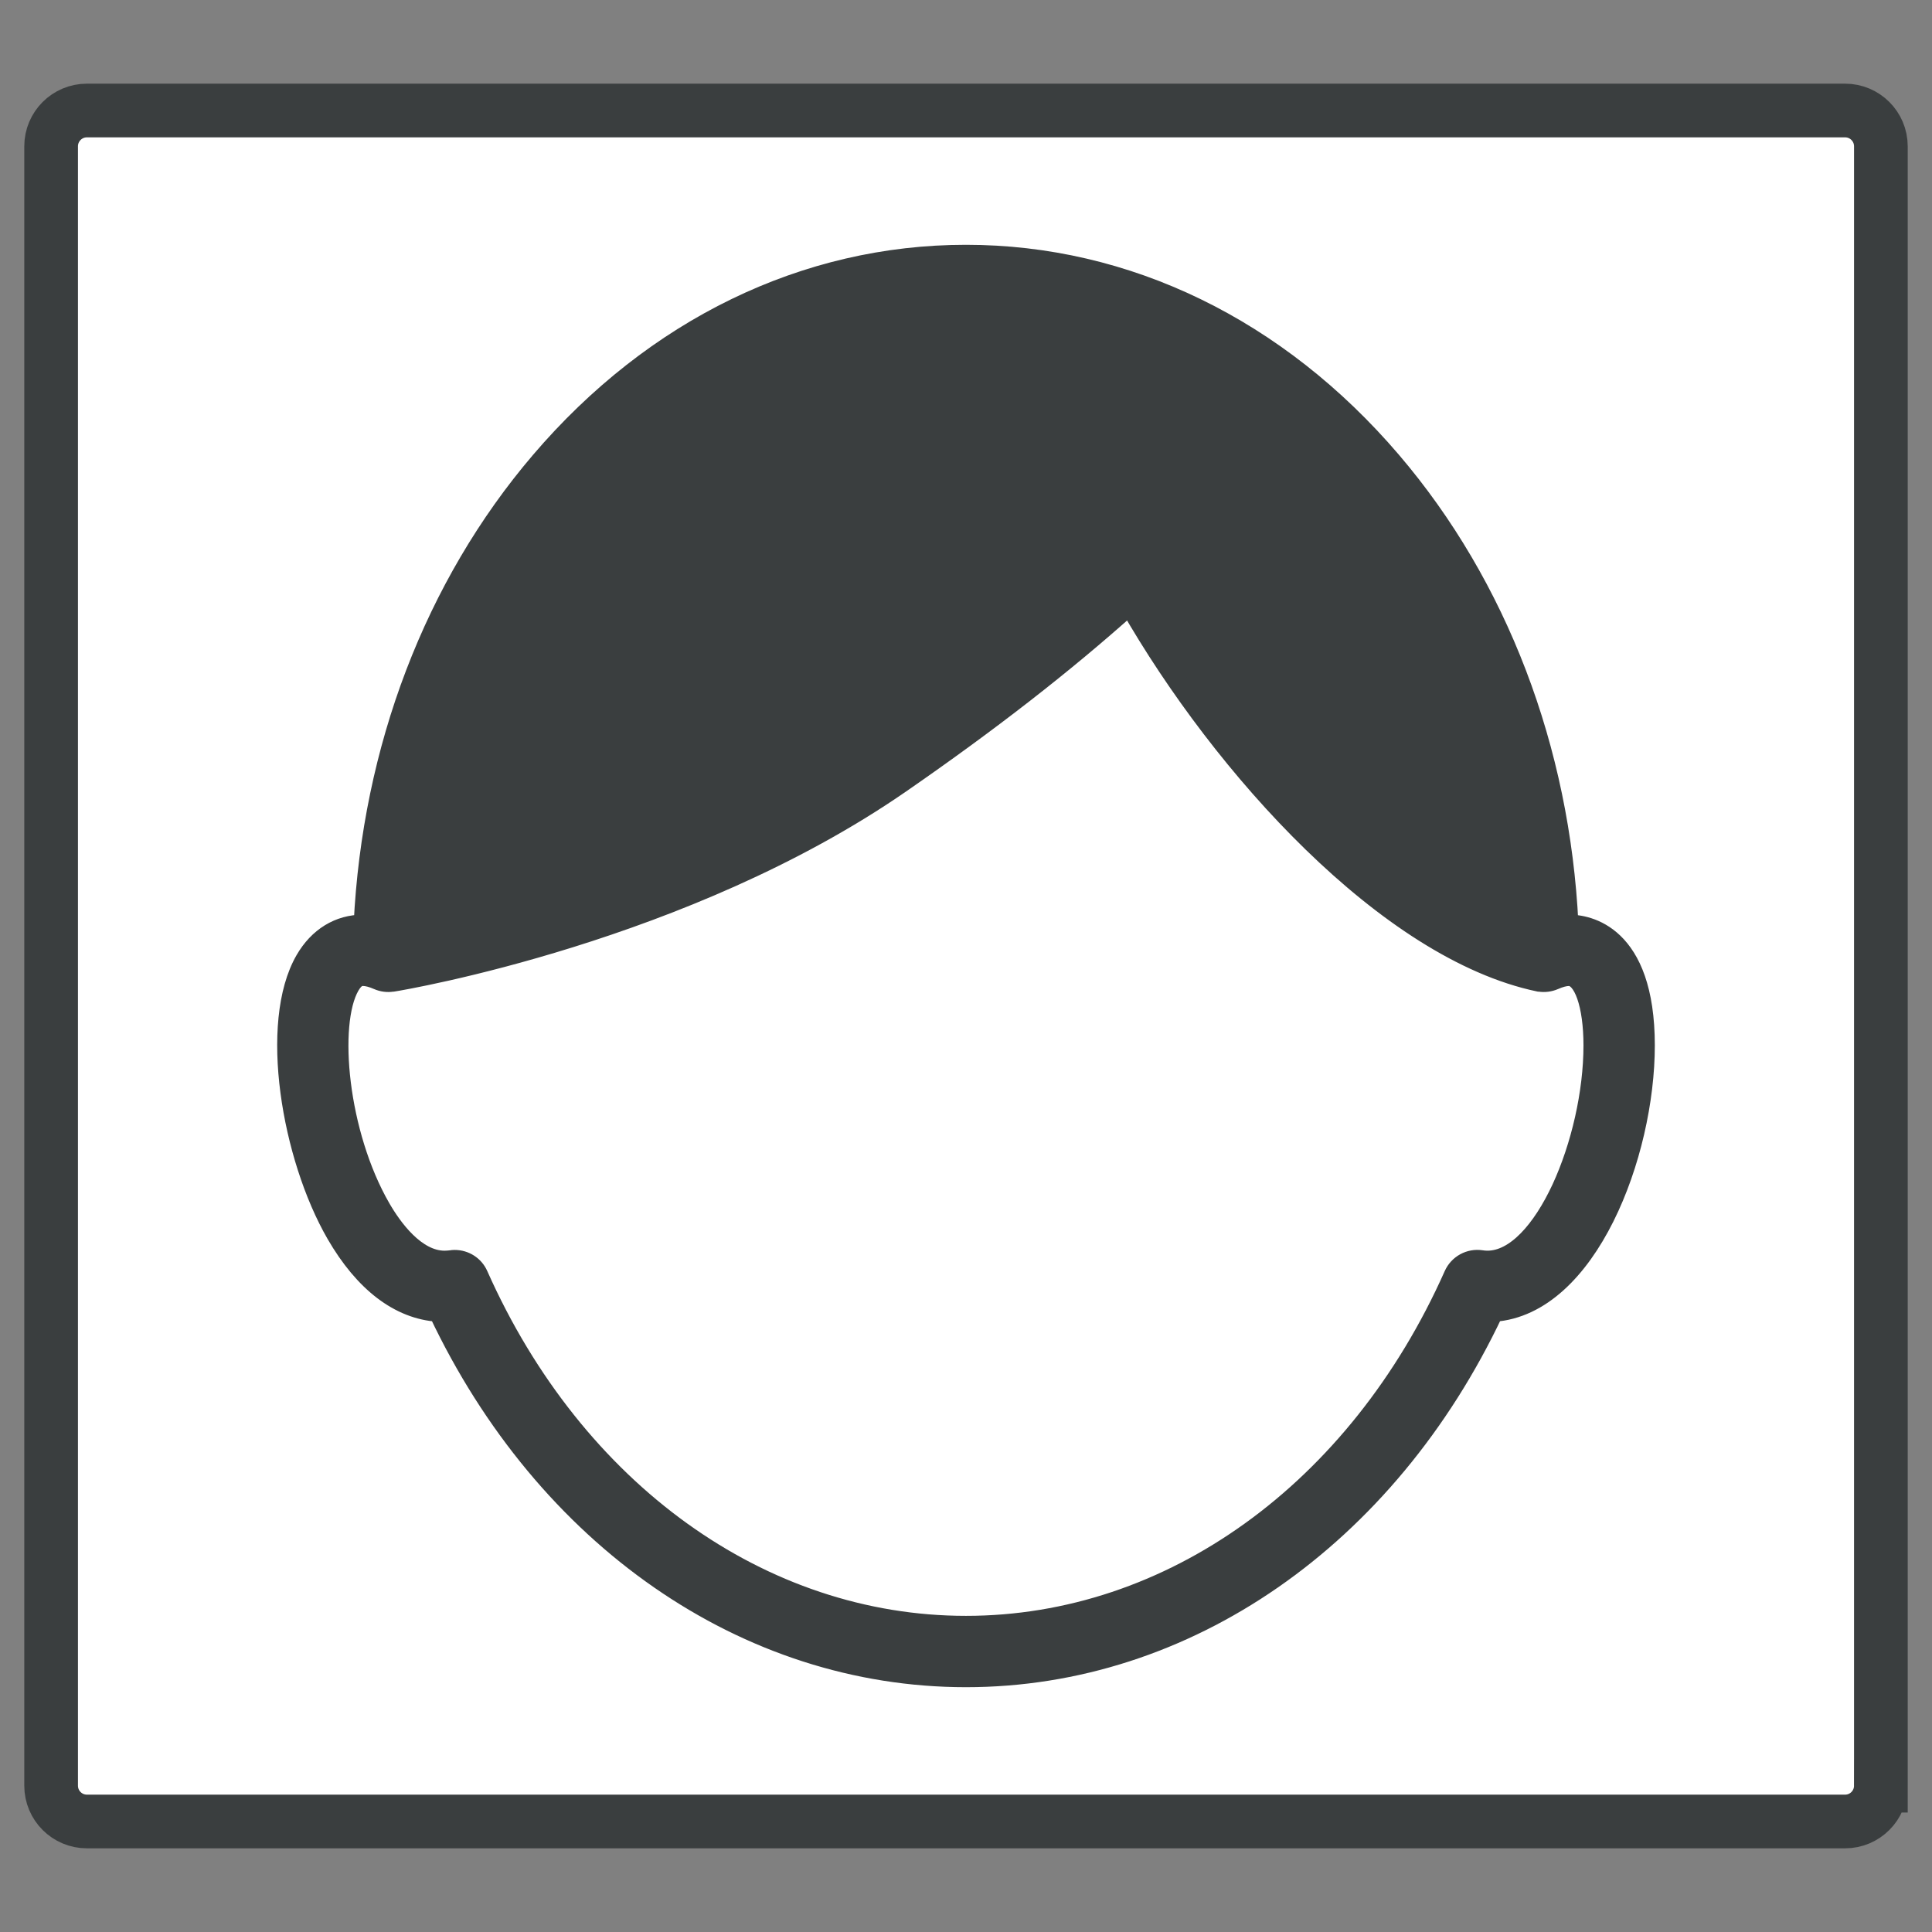 <?xml version="1.0" encoding="utf-8"?>
<!-- Generator: Adobe Illustrator 17.0.2, SVG Export Plug-In . SVG Version: 6.00 Build 0)  -->
<!DOCTYPE svg PUBLIC "-//W3C//DTD SVG 1.1//EN" "http://www.w3.org/Graphics/SVG/1.1/DTD/svg11.dtd">
<svg version="1.1" id="Layer_1" xmlns="http://www.w3.org/2000/svg" xmlns:xlink="http://www.w3.org/1999/xlink" x="0px" y="0px"
	 width="200px" height="200px" viewBox="0 0 200 200" enable-background="new 0 0 200 200" xml:space="preserve">
<rect x="0" y="0" width="200" height="200" fill="#808080" stroke="none"/>
<path fill="#FFFFFF" stroke="#3A3E3F" stroke-width="5.557" stroke-miterlimit="10" d="M194.707,184.855
	c0,2.046-1.659,3.705-3.705,3.705H8.997c-2.046,0-3.705-1.659-3.705-3.705V15.145c0-2.046,1.659-3.705,3.705-3.705h182.006
	c2.046,0,3.705,1.659,3.705,3.705V184.855z"/>
<g>
	<g>
		<path fill="#3A3E3F" stroke="#3A3E3F" stroke-width="1.985" stroke-miterlimit="10" d="M162.416,95.675h-0.009
			c-0.881-18.136-7.336-35.055-18.335-47.938c-11.786-13.799-27.434-21.403-44.075-21.403c-16.633,0-32.281,7.604-44.067,21.403
			C44.93,60.621,38.484,77.539,37.603,95.675c-0.009,0-0.009,0-0.009,0c-2.514,0-4.657,1.313-6.031,3.69
			c-3.776,6.532-1.417,20.383,3.206,28.393c2.912,5.037,6.567,7.82,10.602,8.079c11.051,23.381,31.832,37.828,54.626,37.828
			c22.802,0,43.591-14.447,54.634-37.828c9.738-0.665,15.683-16.322,15.683-27.615C170.313,96.583,164.265,95.675,162.416,95.675z
			 M161.621,123.023c-2.013,4.329-4.744,7.439-7.638,7.439c-0.216,0-0.423-0.017-0.648-0.052c-1.201-0.181-2.376,0.467-2.869,1.573
			c-9.954,22.379-29.291,36.282-50.469,36.282c-21.169,0-40.507-13.903-50.461-36.282c-0.432-0.985-1.408-1.598-2.463-1.598
			c-0.13,0-0.268,0.009-0.397,0.035c-0.225,0.026-0.441,0.043-0.657,0.043c-2.998,0-5.409-3.387-6.575-5.409
			c-4.433-7.681-5.469-19.061-3.206-22.992c0.57-0.985,1.08-0.985,1.357-0.985c0.406,0,0.933,0.138,1.521,0.397
			c0.475,0.207,1.002,0.277,1.503,0.19h0.06c1.21-0.19,30.251-5.132,52.543-20.539c9.185-6.351,16.961-12.399,23.701-18.439
			c9.608,16.771,26.717,35.694,42.391,38.978h0.061c0.51,0.086,1.037,0.017,1.521-0.19c0.588-0.259,1.106-0.397,1.521-0.397
			c1.469,0,2.497,2.938,2.497,7.146C164.913,113.129,163.625,118.685,161.621,123.023z"/>
	</g>
</g>
</svg>
